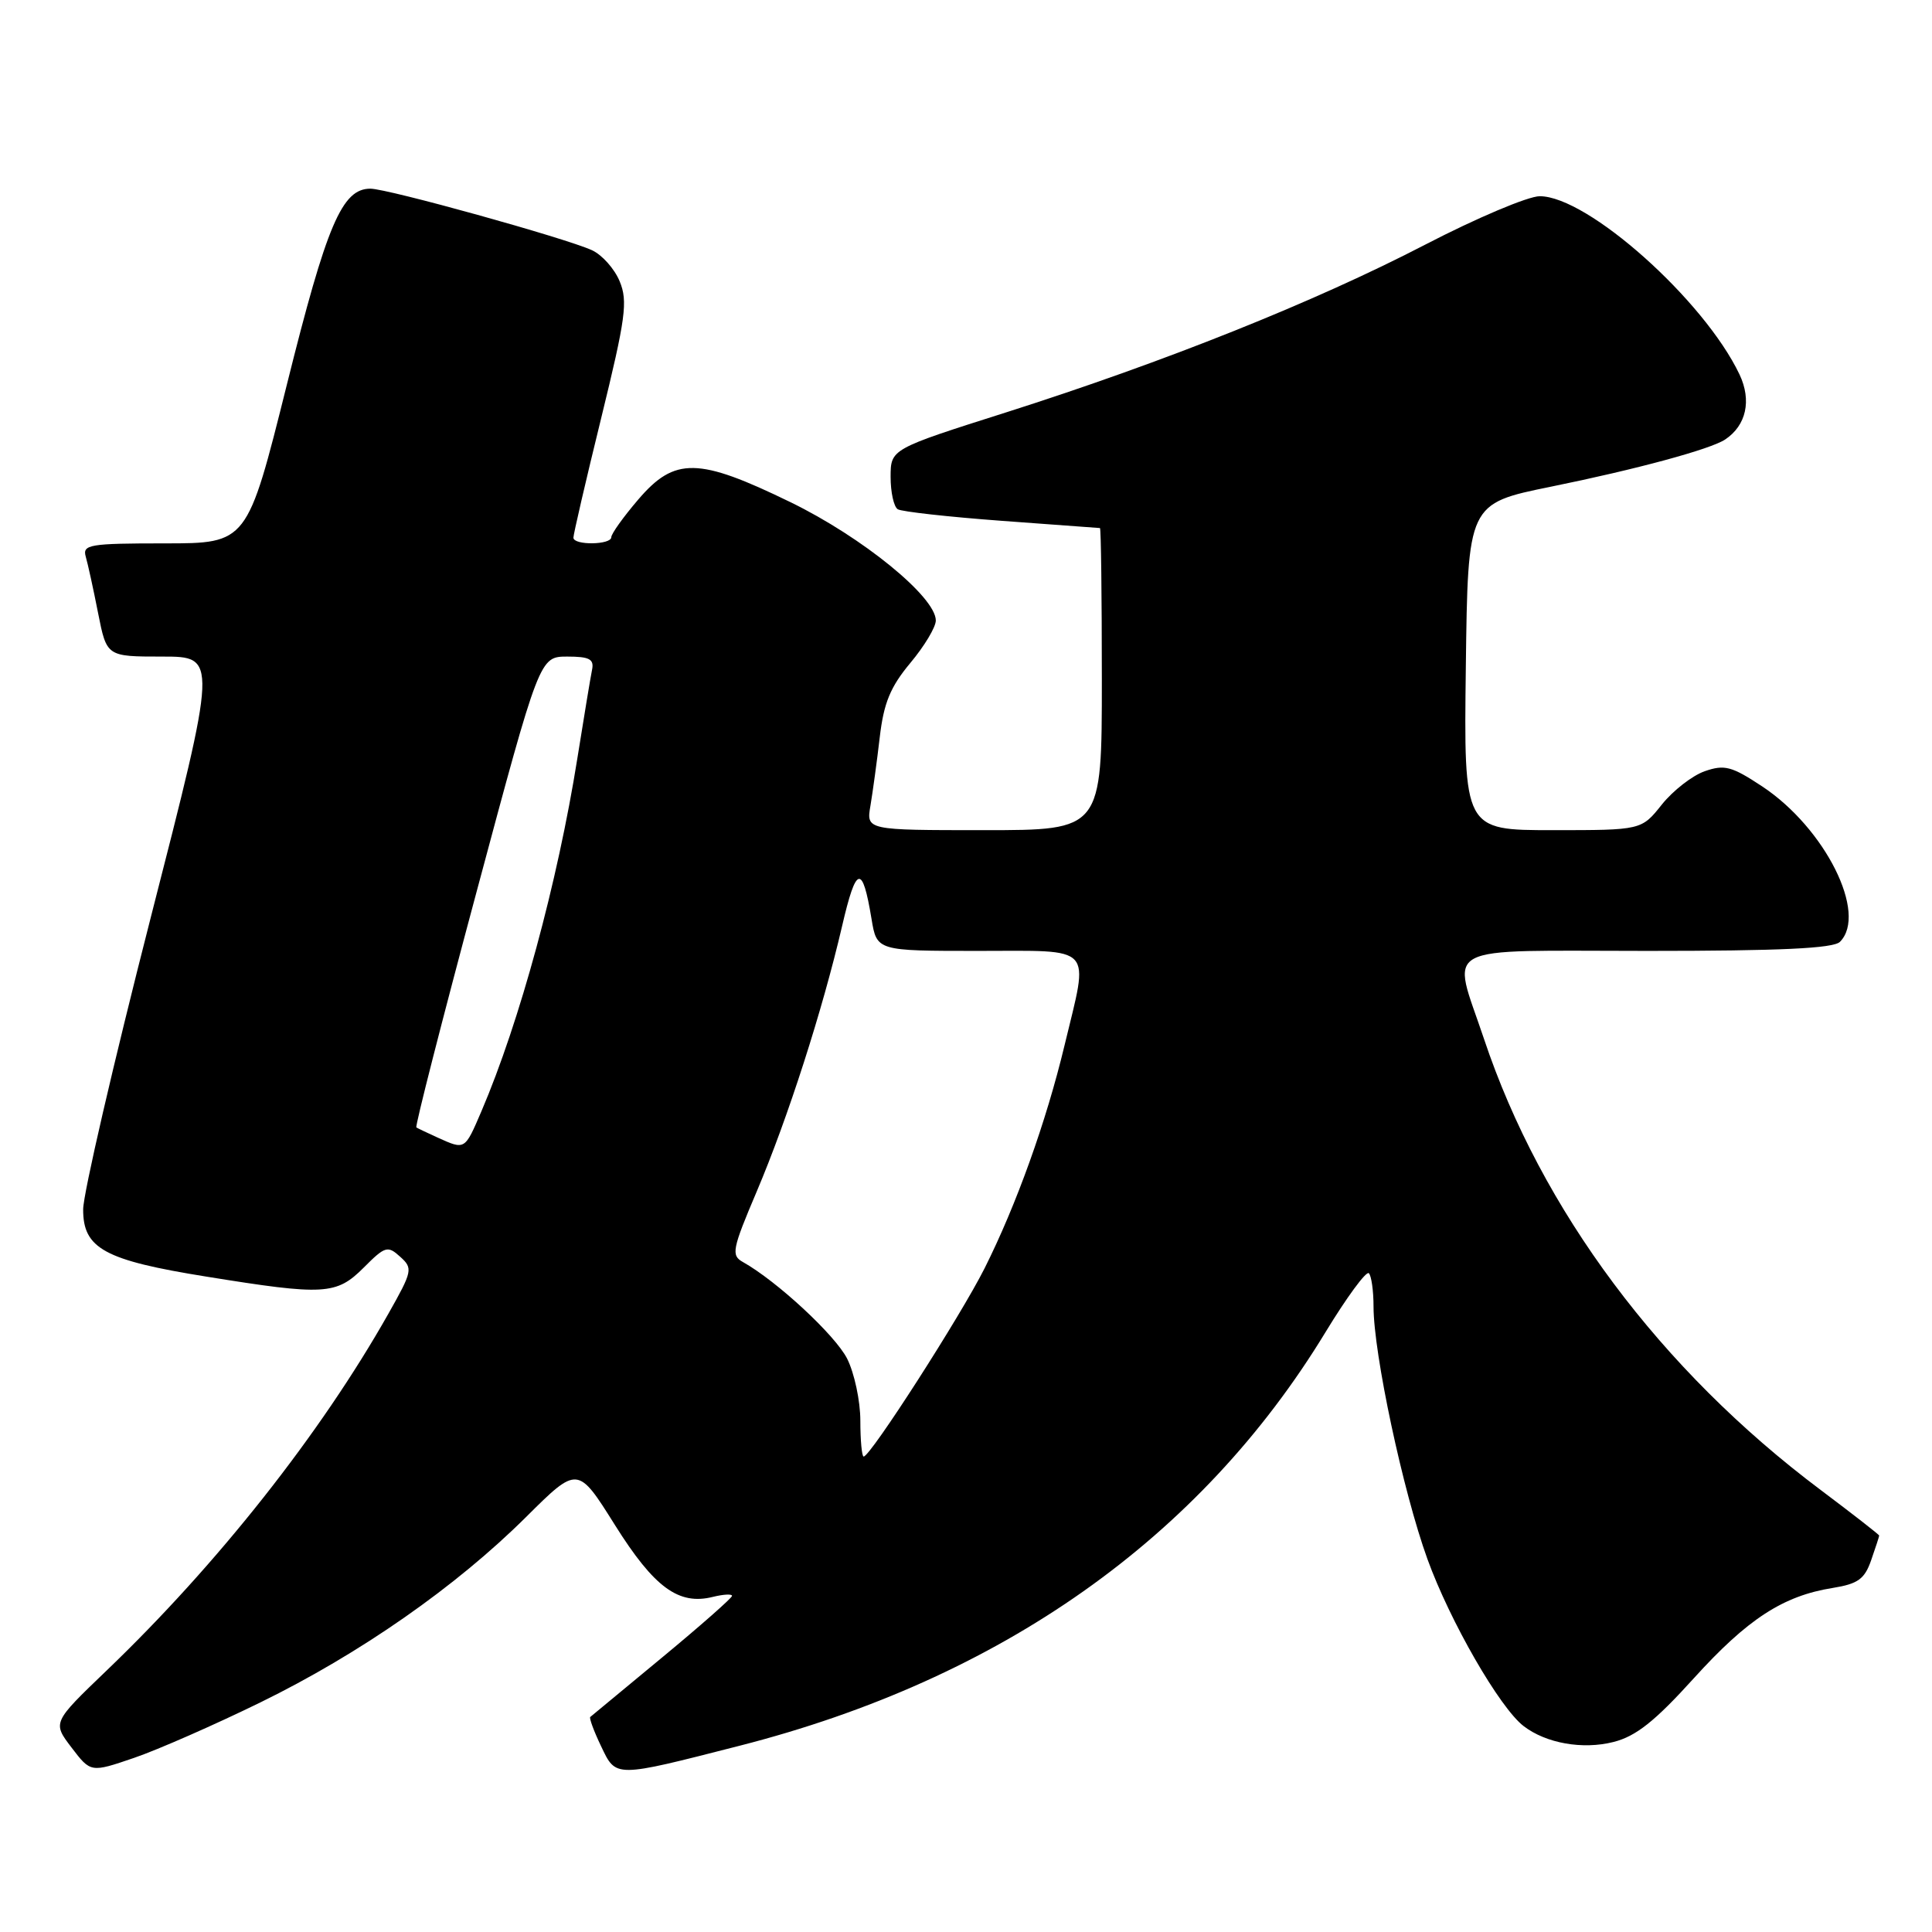 <?xml version="1.0" encoding="UTF-8" standalone="no"?>
<!DOCTYPE svg PUBLIC "-//W3C//DTD SVG 1.1//EN" "http://www.w3.org/Graphics/SVG/1.1/DTD/svg11.dtd" >
<svg xmlns="http://www.w3.org/2000/svg" xmlns:xlink="http://www.w3.org/1999/xlink" version="1.1" viewBox="0 0 256 256">
 <g >
 <path fill="currentColor"
d=" M 34.50 225.58 C 47.72 219.11 60.41 210.25 69.70 201.02 C 76.55 194.21 76.55 194.21 81.48 202.07 C 86.69 210.37 89.93 212.74 94.48 211.59 C 95.87 211.25 97.00 211.19 97.00 211.46 C 97.00 211.73 92.84 215.40 87.75 219.61 C 82.66 223.82 78.37 227.38 78.21 227.51 C 78.05 227.64 78.69 229.39 79.65 231.39 C 81.65 235.58 81.34 235.58 98.00 231.32 C 132.62 222.47 159.03 203.83 175.63 176.53 C 178.45 171.89 181.04 168.37 181.38 168.71 C 181.72 169.05 182.00 171.04 182.00 173.12 C 182.00 179.34 185.90 197.63 189.14 206.58 C 192.13 214.84 198.72 226.28 201.88 228.71 C 204.85 231.00 209.72 231.86 213.80 230.82 C 216.77 230.07 219.28 228.08 224.43 222.39 C 231.56 214.52 236.26 211.46 242.85 210.41 C 246.19 209.87 247.07 209.24 247.94 206.73 C 248.52 205.07 249.00 203.60 249.00 203.47 C 249.00 203.35 245.51 200.63 241.25 197.43 C 220.02 181.51 204.22 160.34 196.63 137.64 C 192.35 124.84 190.19 126.00 218.30 126.00 C 235.87 126.00 242.93 125.67 243.80 124.80 C 247.52 121.08 241.84 109.73 233.51 104.21 C 229.46 101.53 228.50 101.28 225.89 102.19 C 224.25 102.76 221.69 104.75 220.20 106.61 C 217.50 110.00 217.50 110.00 205.73 110.00 C 193.96 110.00 193.96 110.00 194.23 88.37 C 194.50 66.73 194.50 66.73 205.50 64.49 C 216.87 62.18 226.68 59.52 228.60 58.23 C 231.39 56.37 232.12 53.06 230.50 49.63 C 225.82 39.77 210.38 26.00 204.02 26.00 C 202.48 26.00 195.65 28.89 188.86 32.41 C 174.25 39.99 154.35 47.95 133.26 54.66 C 118.02 59.50 118.02 59.50 118.01 63.19 C 118.01 65.22 118.43 67.15 118.96 67.48 C 119.49 67.80 125.68 68.49 132.71 69.01 C 139.75 69.52 145.61 69.95 145.75 69.97 C 145.89 69.99 146.00 79.00 146.00 90.00 C 146.00 110.00 146.00 110.00 130.39 110.00 C 114.78 110.00 114.78 110.00 115.34 106.75 C 115.64 104.96 116.20 100.89 116.57 97.70 C 117.10 93.15 117.97 91.03 120.62 87.85 C 122.48 85.63 124.00 83.10 124.00 82.22 C 124.00 79.10 114.27 71.18 104.76 66.55 C 92.52 60.59 89.41 60.54 84.58 66.18 C 82.61 68.48 81.00 70.73 81.00 71.18 C 81.00 72.21 76.01 72.28 75.98 71.25 C 75.97 70.84 77.62 63.70 79.66 55.40 C 82.91 42.15 83.21 39.92 82.11 37.28 C 81.43 35.62 79.77 33.76 78.43 33.15 C 74.88 31.53 51.35 25.00 49.08 25.00 C 45.32 25.00 43.31 29.70 38.01 50.97 C 32.76 72.00 32.76 72.00 21.81 72.00 C 11.86 72.00 10.91 72.16 11.36 73.75 C 11.64 74.71 12.38 78.09 13.00 81.25 C 14.14 87.00 14.14 87.00 21.49 87.00 C 28.83 87.00 28.83 87.00 19.93 121.75 C 15.04 140.86 11.03 158.18 11.02 160.23 C 10.99 165.43 13.83 166.99 27.36 169.16 C 42.98 171.68 44.57 171.59 48.20 167.96 C 51.03 165.12 51.37 165.02 53.03 166.53 C 54.73 168.06 54.66 168.42 51.46 174.08 C 42.46 190.00 28.82 207.27 14.11 221.37 C 6.95 228.24 6.95 228.24 9.48 231.56 C 12.02 234.89 12.02 234.89 17.76 232.93 C 20.92 231.85 28.45 228.54 34.50 225.58 Z  M 114.00 188.25 C 114.00 185.64 113.21 181.94 112.25 180.03 C 110.68 176.92 102.93 169.74 98.43 167.22 C 96.86 166.34 97.01 165.55 100.27 157.88 C 104.39 148.17 108.99 133.85 111.58 122.72 C 113.45 114.65 114.27 114.44 115.48 121.75 C 116.18 126.00 116.18 126.00 129.59 126.00 C 145.21 126.00 144.30 125.02 141.06 138.50 C 138.63 148.63 134.68 159.65 130.46 168.06 C 127.28 174.39 115.33 193.00 114.44 193.00 C 114.20 193.00 114.00 190.86 114.00 188.25 Z  M 58.00 150.74 C 56.62 150.11 55.35 149.51 55.17 149.39 C 54.98 149.26 58.58 135.18 63.17 118.09 C 71.50 87.01 71.50 87.01 75.16 87.00 C 78.11 87.00 78.74 87.34 78.45 88.75 C 78.25 89.71 77.38 95.00 76.50 100.50 C 73.89 116.91 68.85 135.44 63.79 147.25 C 61.57 152.42 61.64 152.38 58.00 150.74 Z "/>
</g>
</svg>